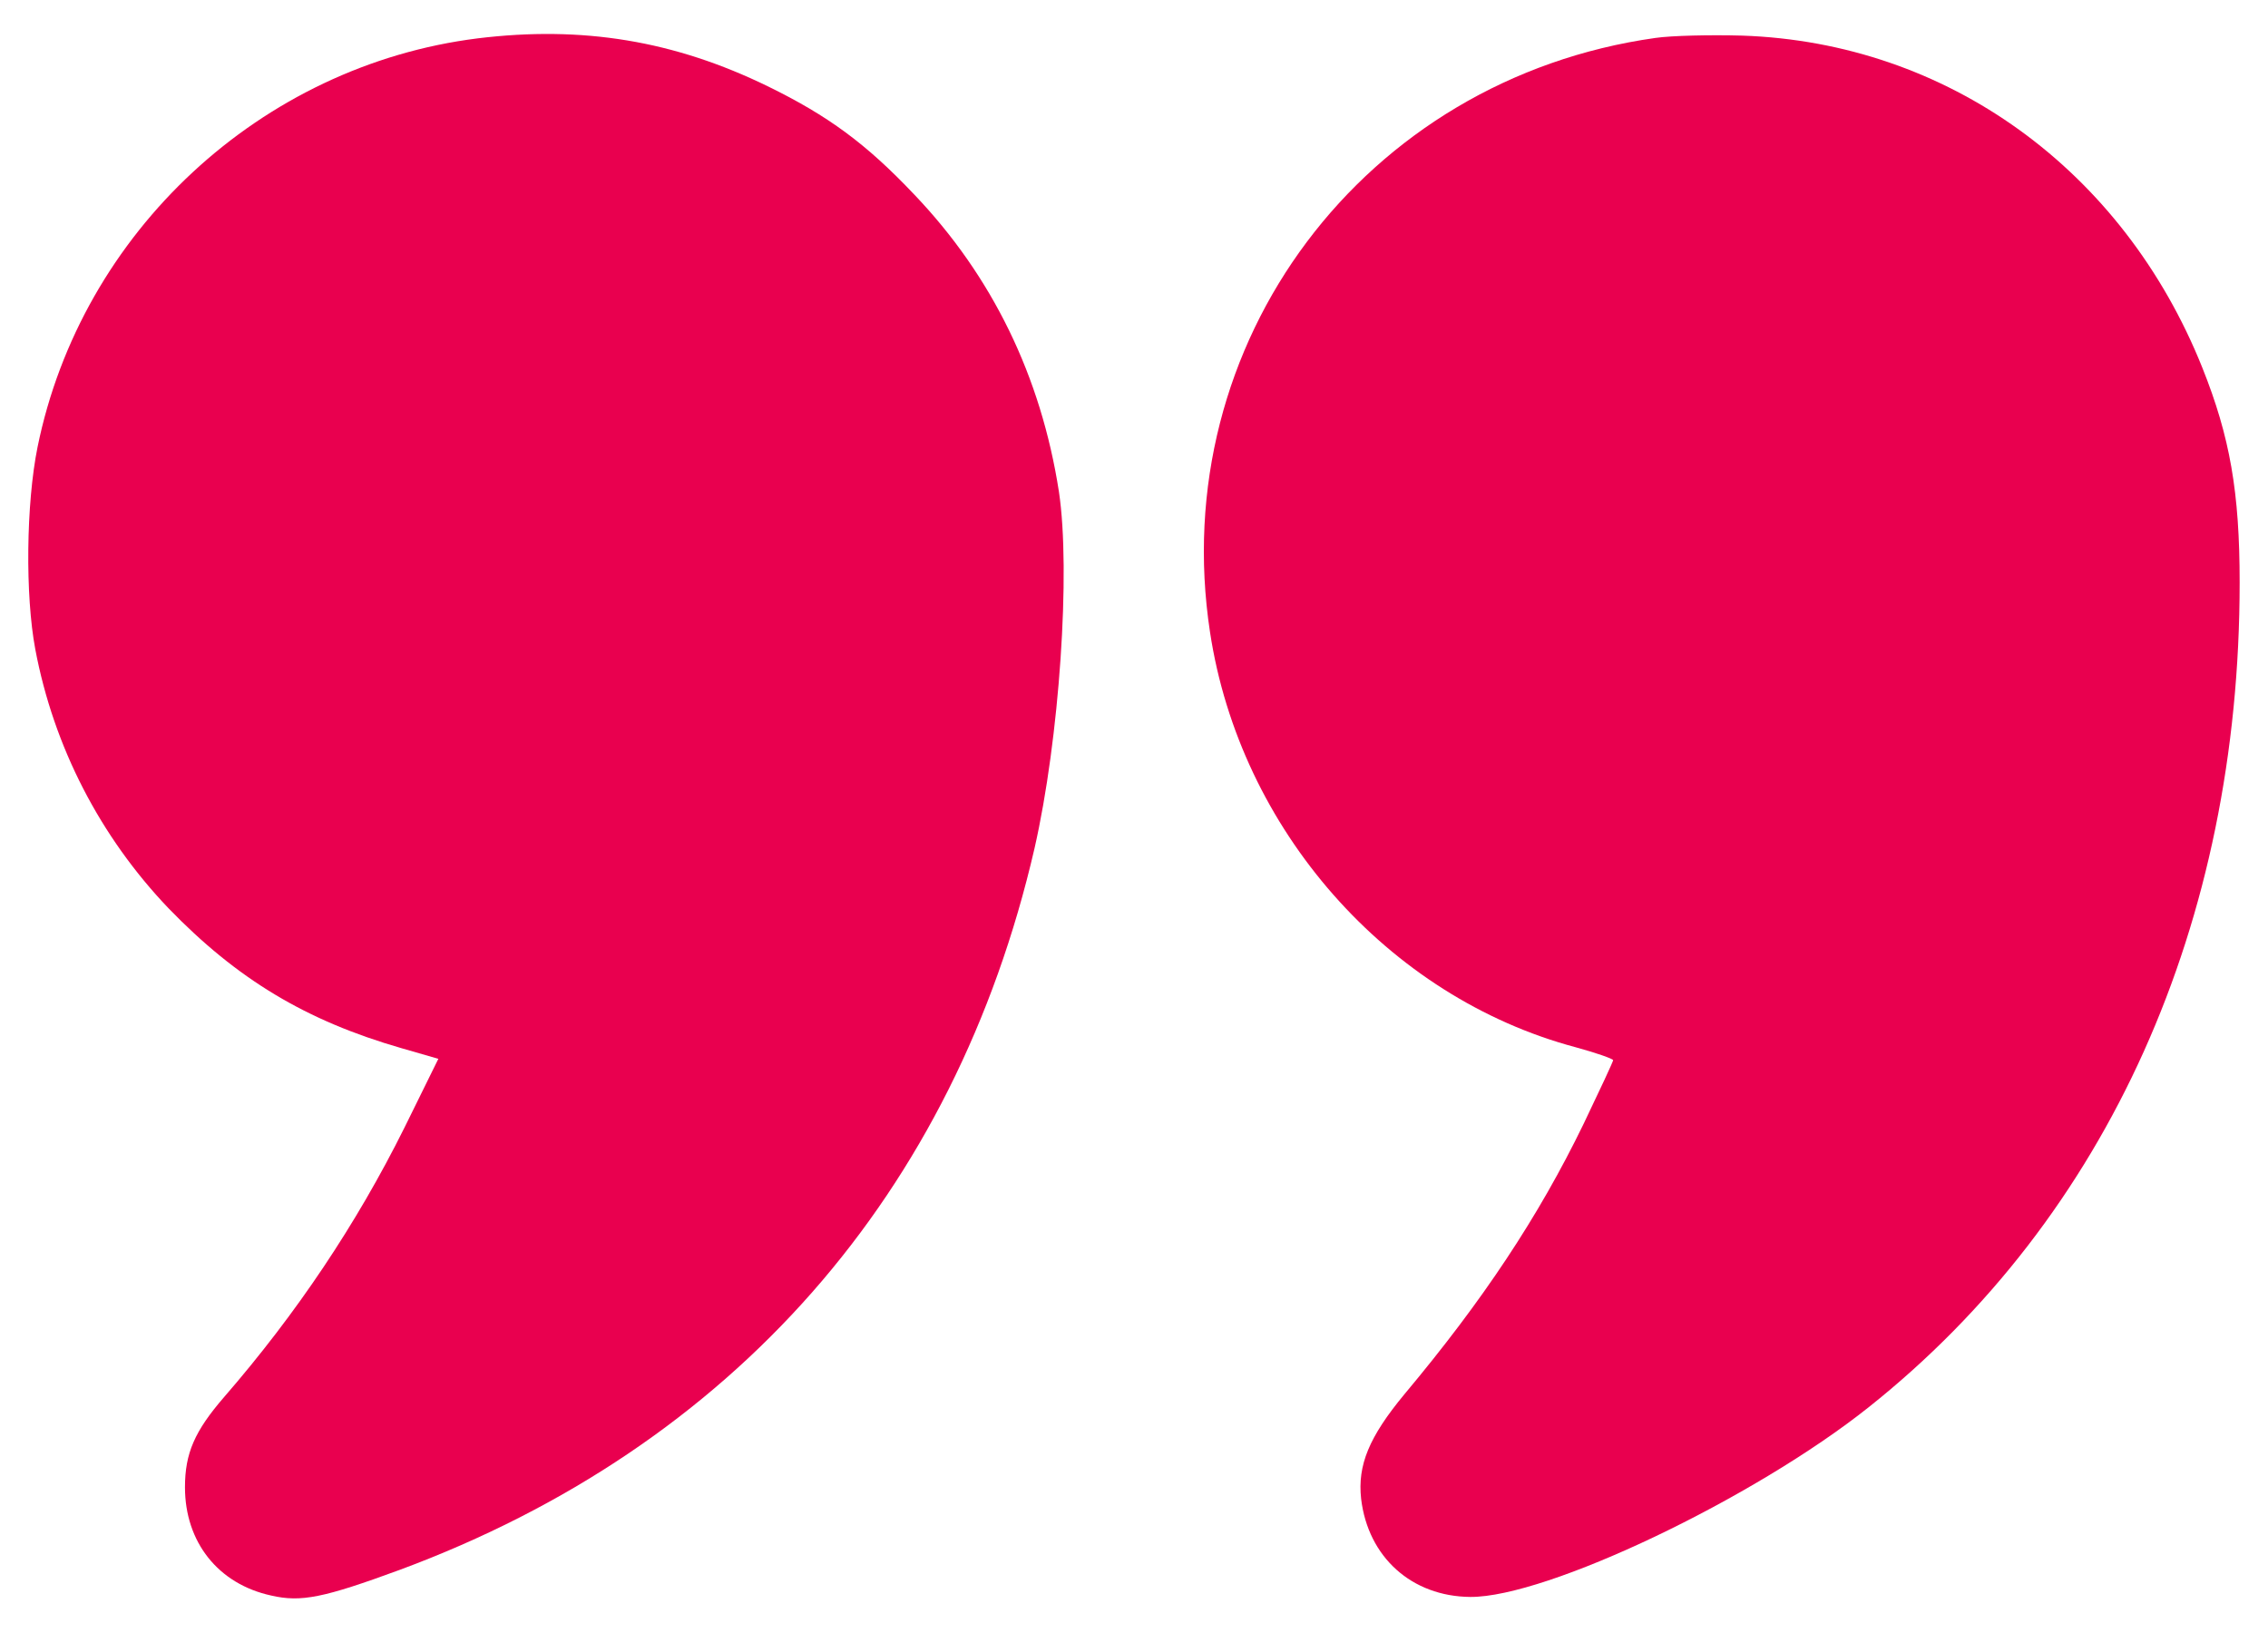<svg width="50" height="36" viewBox="0 0 50 36" fill="none" xmlns="http://www.w3.org/2000/svg">
<path d="M10.528 0.846C5.754 1.445 1.793 5.112 0.828 9.855C0.575 11.104 0.554 13.125 0.778 14.313C1.184 16.466 2.21 18.447 3.713 20.021C5.226 21.585 6.739 22.499 8.852 23.108L9.664 23.342L8.913 24.866C7.857 26.988 6.536 28.959 4.942 30.797C4.292 31.548 4.078 32.036 4.078 32.787C4.078 33.996 4.81 34.92 5.978 35.174C6.638 35.327 7.135 35.225 8.821 34.605C16.154 31.884 21.049 26.318 22.807 18.701C23.355 16.294 23.609 12.597 23.345 10.84C22.949 8.291 21.872 6.087 20.156 4.289C19.099 3.172 18.257 2.552 16.926 1.902C14.864 0.897 12.843 0.562 10.528 0.846Z" fill="#E9004F"/>
<path d="M36.497 0.836C30.068 1.74 25.701 7.559 26.676 13.937C27.336 18.284 30.586 21.981 34.74 23.088C35.187 23.21 35.563 23.342 35.563 23.372C35.563 23.403 35.268 24.033 34.913 24.774C33.917 26.826 32.689 28.674 30.962 30.736C30.18 31.68 29.926 32.3 30.007 33.041C30.16 34.331 31.125 35.194 32.414 35.205C34.1 35.215 38.66 33.041 41.2 31.02C46.471 26.826 49.375 20.356 49.375 12.841C49.375 10.85 49.162 9.631 48.553 8.108C46.806 3.74 42.926 0.937 38.407 0.785C37.706 0.765 36.853 0.785 36.497 0.836Z" fill="#E9004F"/>
</svg>
